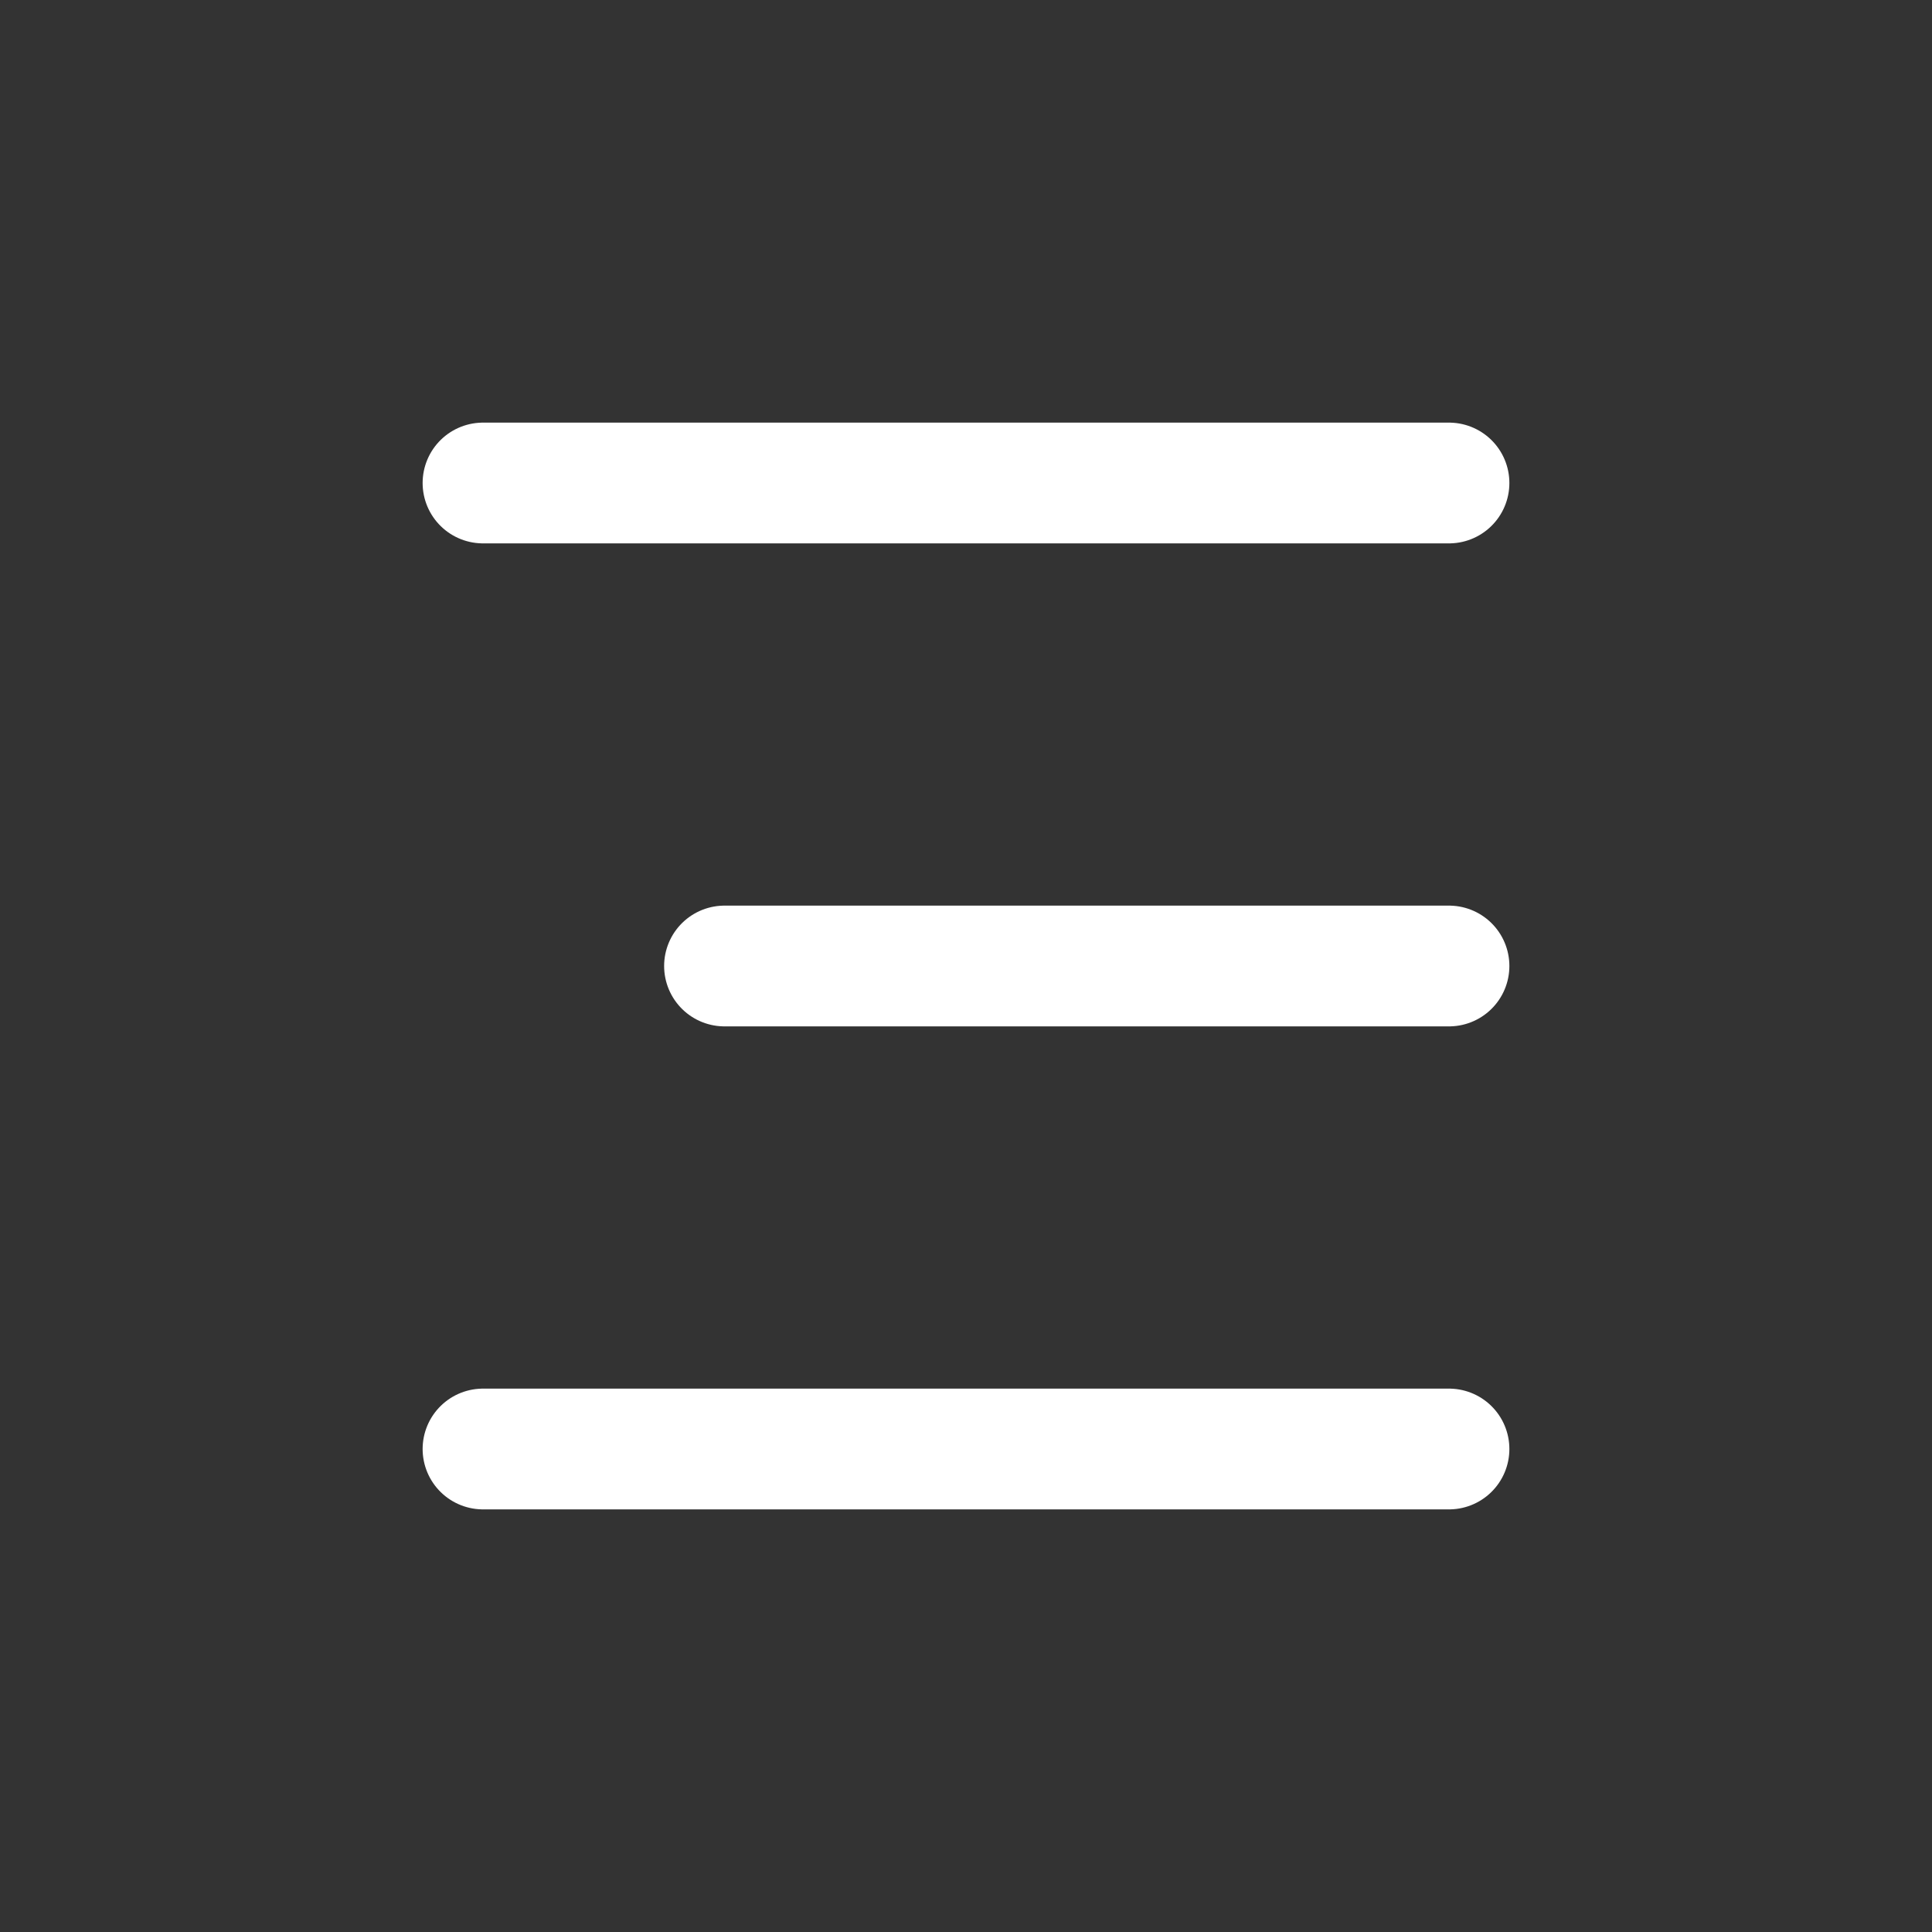 <svg width="16" height="16" viewBox="0 0 16 16" fill="none" xmlns="http://www.w3.org/2000/svg">
<rect x="0" y="0" width="16" height="16" fill="#333333" stroke="none"/>
<path d="M4 4L12 4" stroke="white" stroke-linecap="round" stroke-linejoin="round"/>
<path d="M6 8H12" stroke="white" stroke-linecap="round" stroke-linejoin="round"/>
<path d="M4 12L12 12" stroke="white" stroke-linecap="round" stroke-linejoin="round"/>
</svg>
